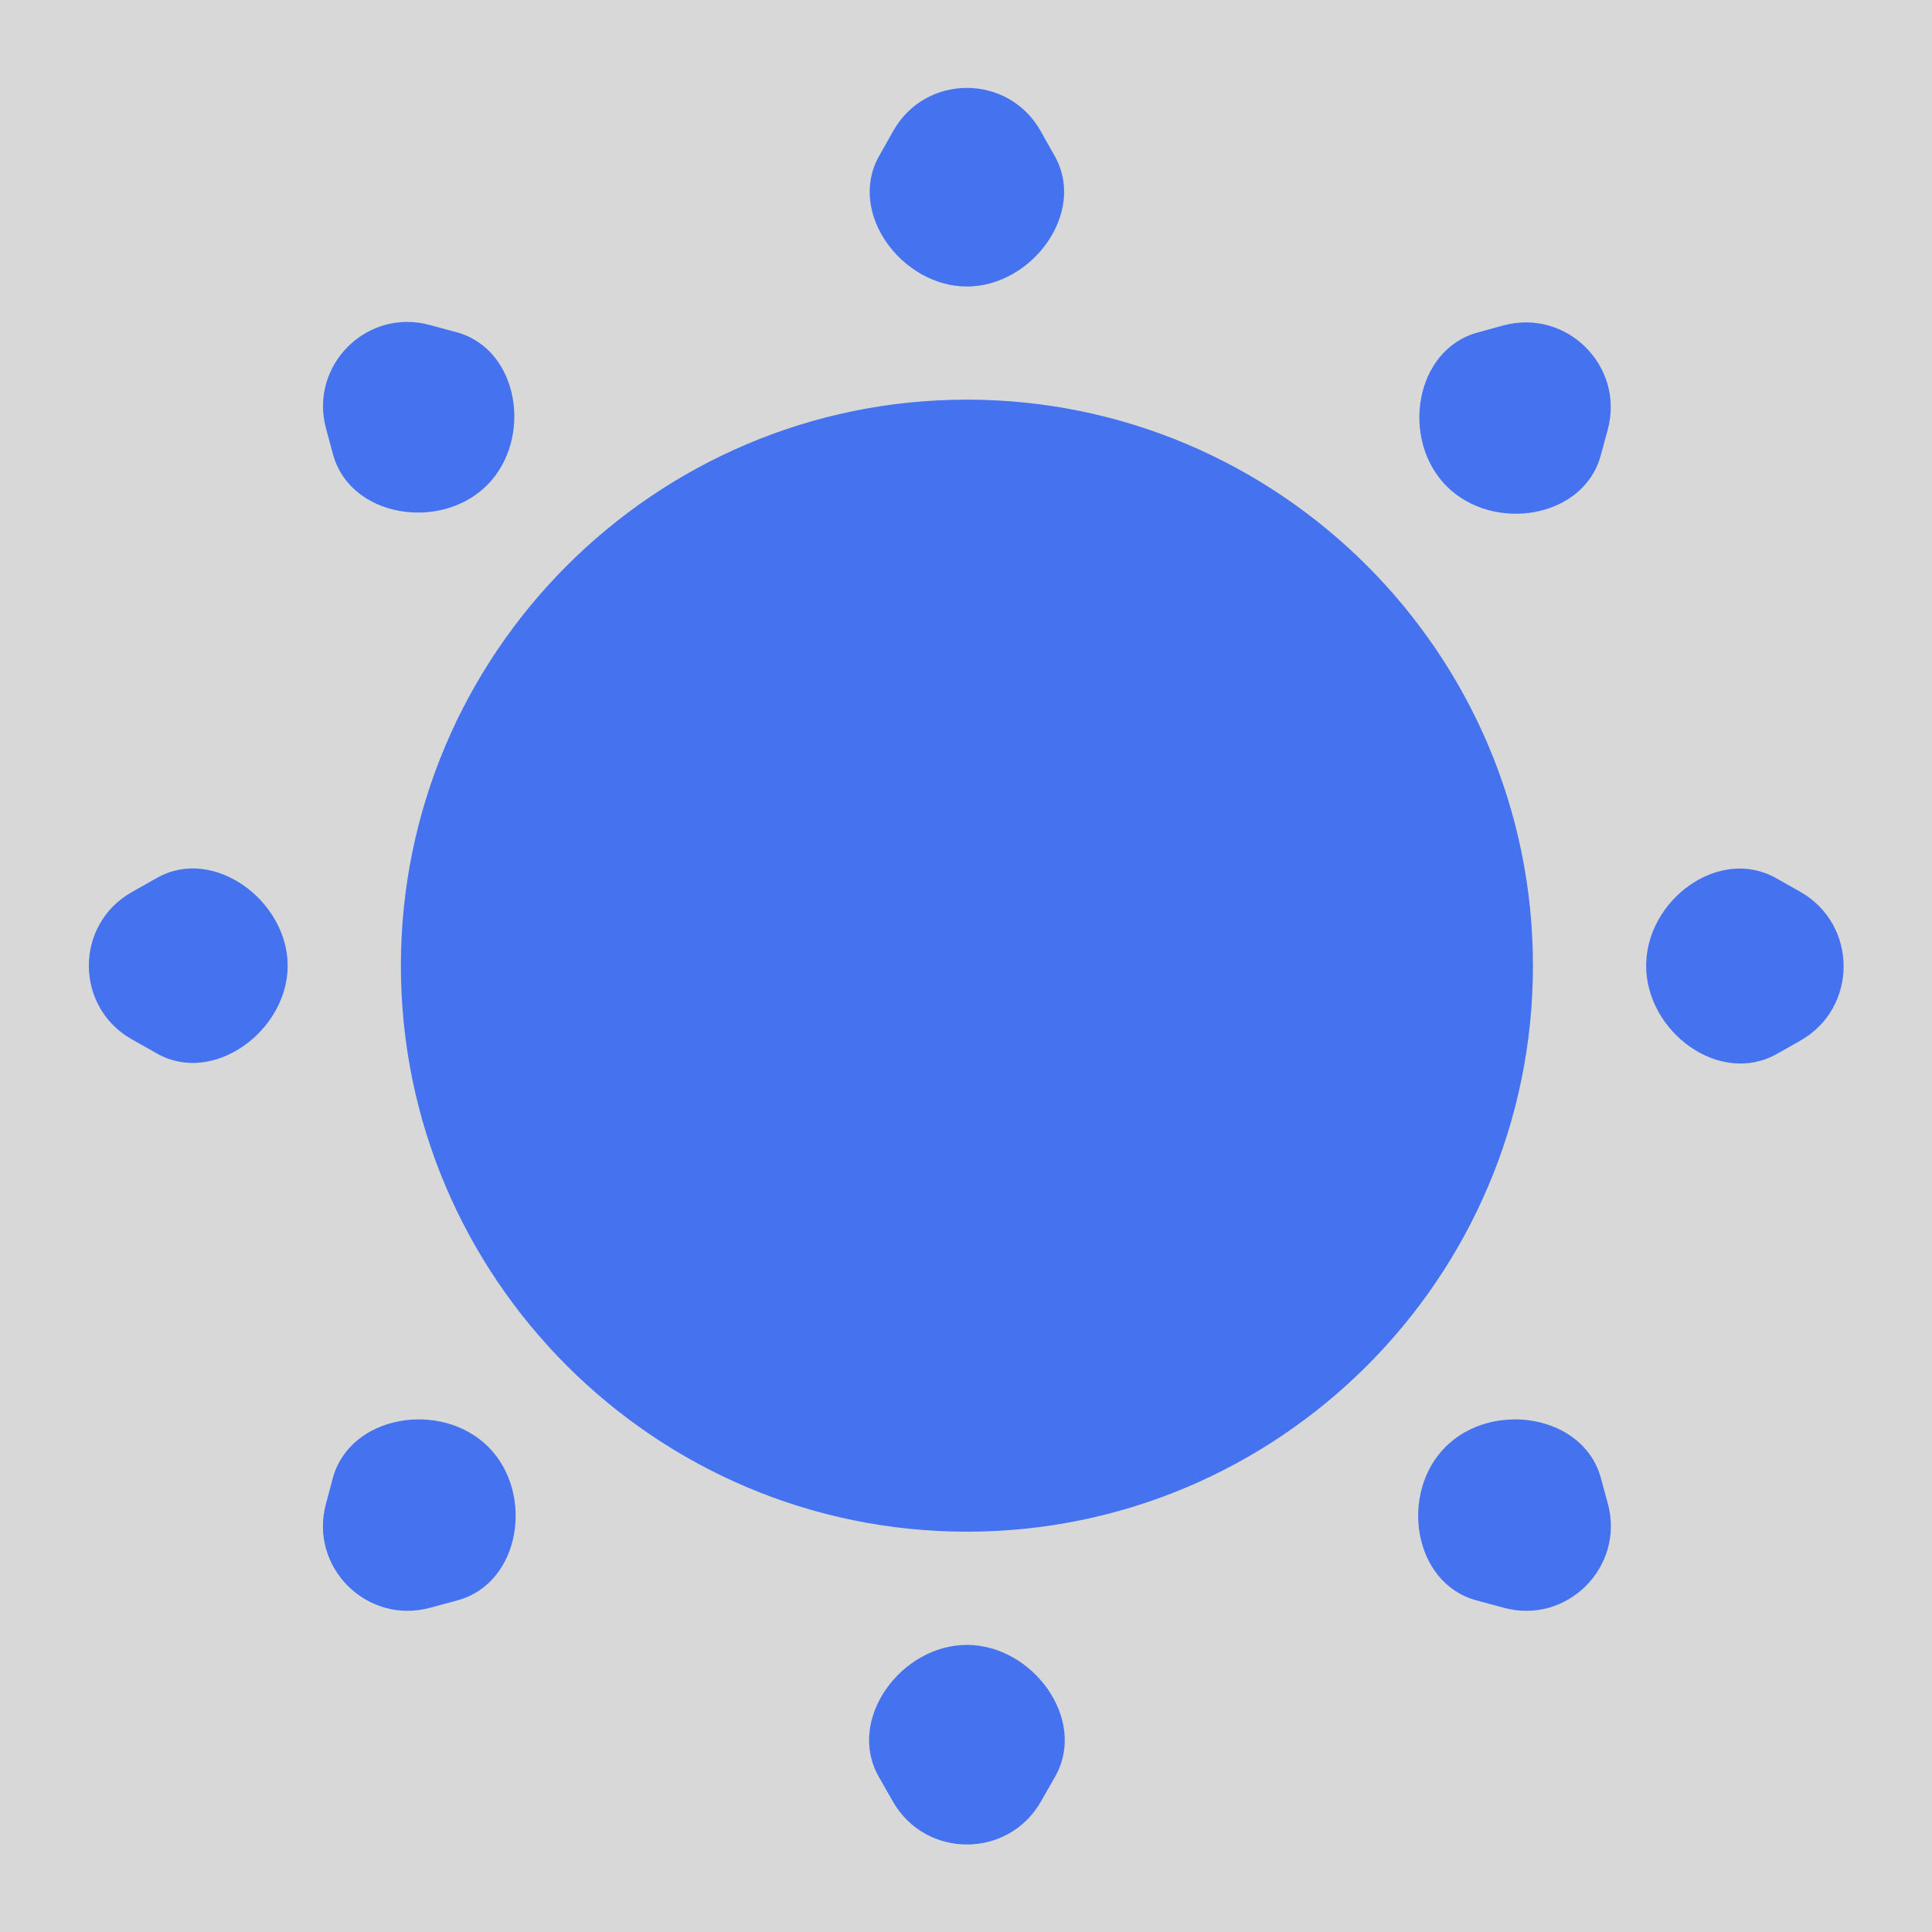 <?xml version="1.0" encoding="UTF-8"?>
<svg width="20px" height="20px" viewBox="0 0 20 20" version="1.1" xmlns="http://www.w3.org/2000/svg" xmlns:xlink="http://www.w3.org/1999/xlink">
    <title>Group 281</title>
    <g id="Page-1" stroke="none" stroke-width="1" fill="none" fill-rule="evenodd">
        <g id="Group-281">
            <rect id="Rectangle" fill="#D8D8D8" x="0" y="0" width="20" height="20"></rect>
            <path d="M14.966,14.976 C15.45,14.495 16.396,14.644 16.573,15.303 L16.645,15.568 C16.82,16.221 16.222,16.82 15.569,16.644 L15.284,16.567 C14.628,16.39 14.484,15.455 14.966,14.976 Z M3.445,15.303 C3.623,14.644 4.569,14.495 5.053,14.976 C5.535,15.455 5.391,16.39 4.735,16.567 L4.45,16.644 C3.796,16.82 3.198,16.221 3.374,15.568 Z M10.009,4.137 C13.24,4.137 15.869,6.766 15.869,9.997 C15.869,13.228 13.24,15.856 10.009,15.856 C6.779,15.856 4.15,13.228 4.15,9.997 C4.15,6.766 6.779,4.137 10.009,4.137 Z M15.563,3.369 C16.219,3.191 16.821,3.793 16.643,4.449 L16.571,4.714 C16.393,5.37 15.457,5.515 14.976,5.034 C14.496,4.554 14.642,3.62 15.297,3.442 Z M3.375,4.436 C3.199,3.784 3.796,3.187 4.448,3.364 L4.726,3.439 C5.377,3.616 5.519,4.545 5.042,5.023 C4.562,5.503 3.624,5.357 3.447,4.702 Z M10.773,1.357 C10.438,0.761 9.58,0.761 9.246,1.357 L9.099,1.618 C8.77,2.204 9.338,2.966 10.009,2.966 C10.681,2.966 11.248,2.204 10.92,1.618 L10.773,1.357 Z M2.978,9.997 C2.978,9.324 2.21,8.755 1.625,9.088 L1.363,9.236 C0.772,9.571 0.772,10.423 1.363,10.758 L1.625,10.906 C2.21,11.238 2.978,10.67 2.978,9.997 Z M10.009,17.028 C9.329,17.028 8.76,17.799 9.096,18.391 L9.242,18.647 C9.58,19.243 10.438,19.243 10.777,18.647 L10.923,18.391 C11.259,17.799 10.69,17.028 10.009,17.028 Z M18.635,10.774 C19.235,10.435 19.235,9.571 18.635,9.231 L18.387,9.091 C17.795,8.756 17.041,9.317 17.041,9.997 C17.041,10.681 17.801,11.247 18.396,10.909 L18.635,10.774 Z" id="Combined-Shape" fill="#4572EE" fill-rule="nonzero"></path>
        </g>
    </g>
</svg>